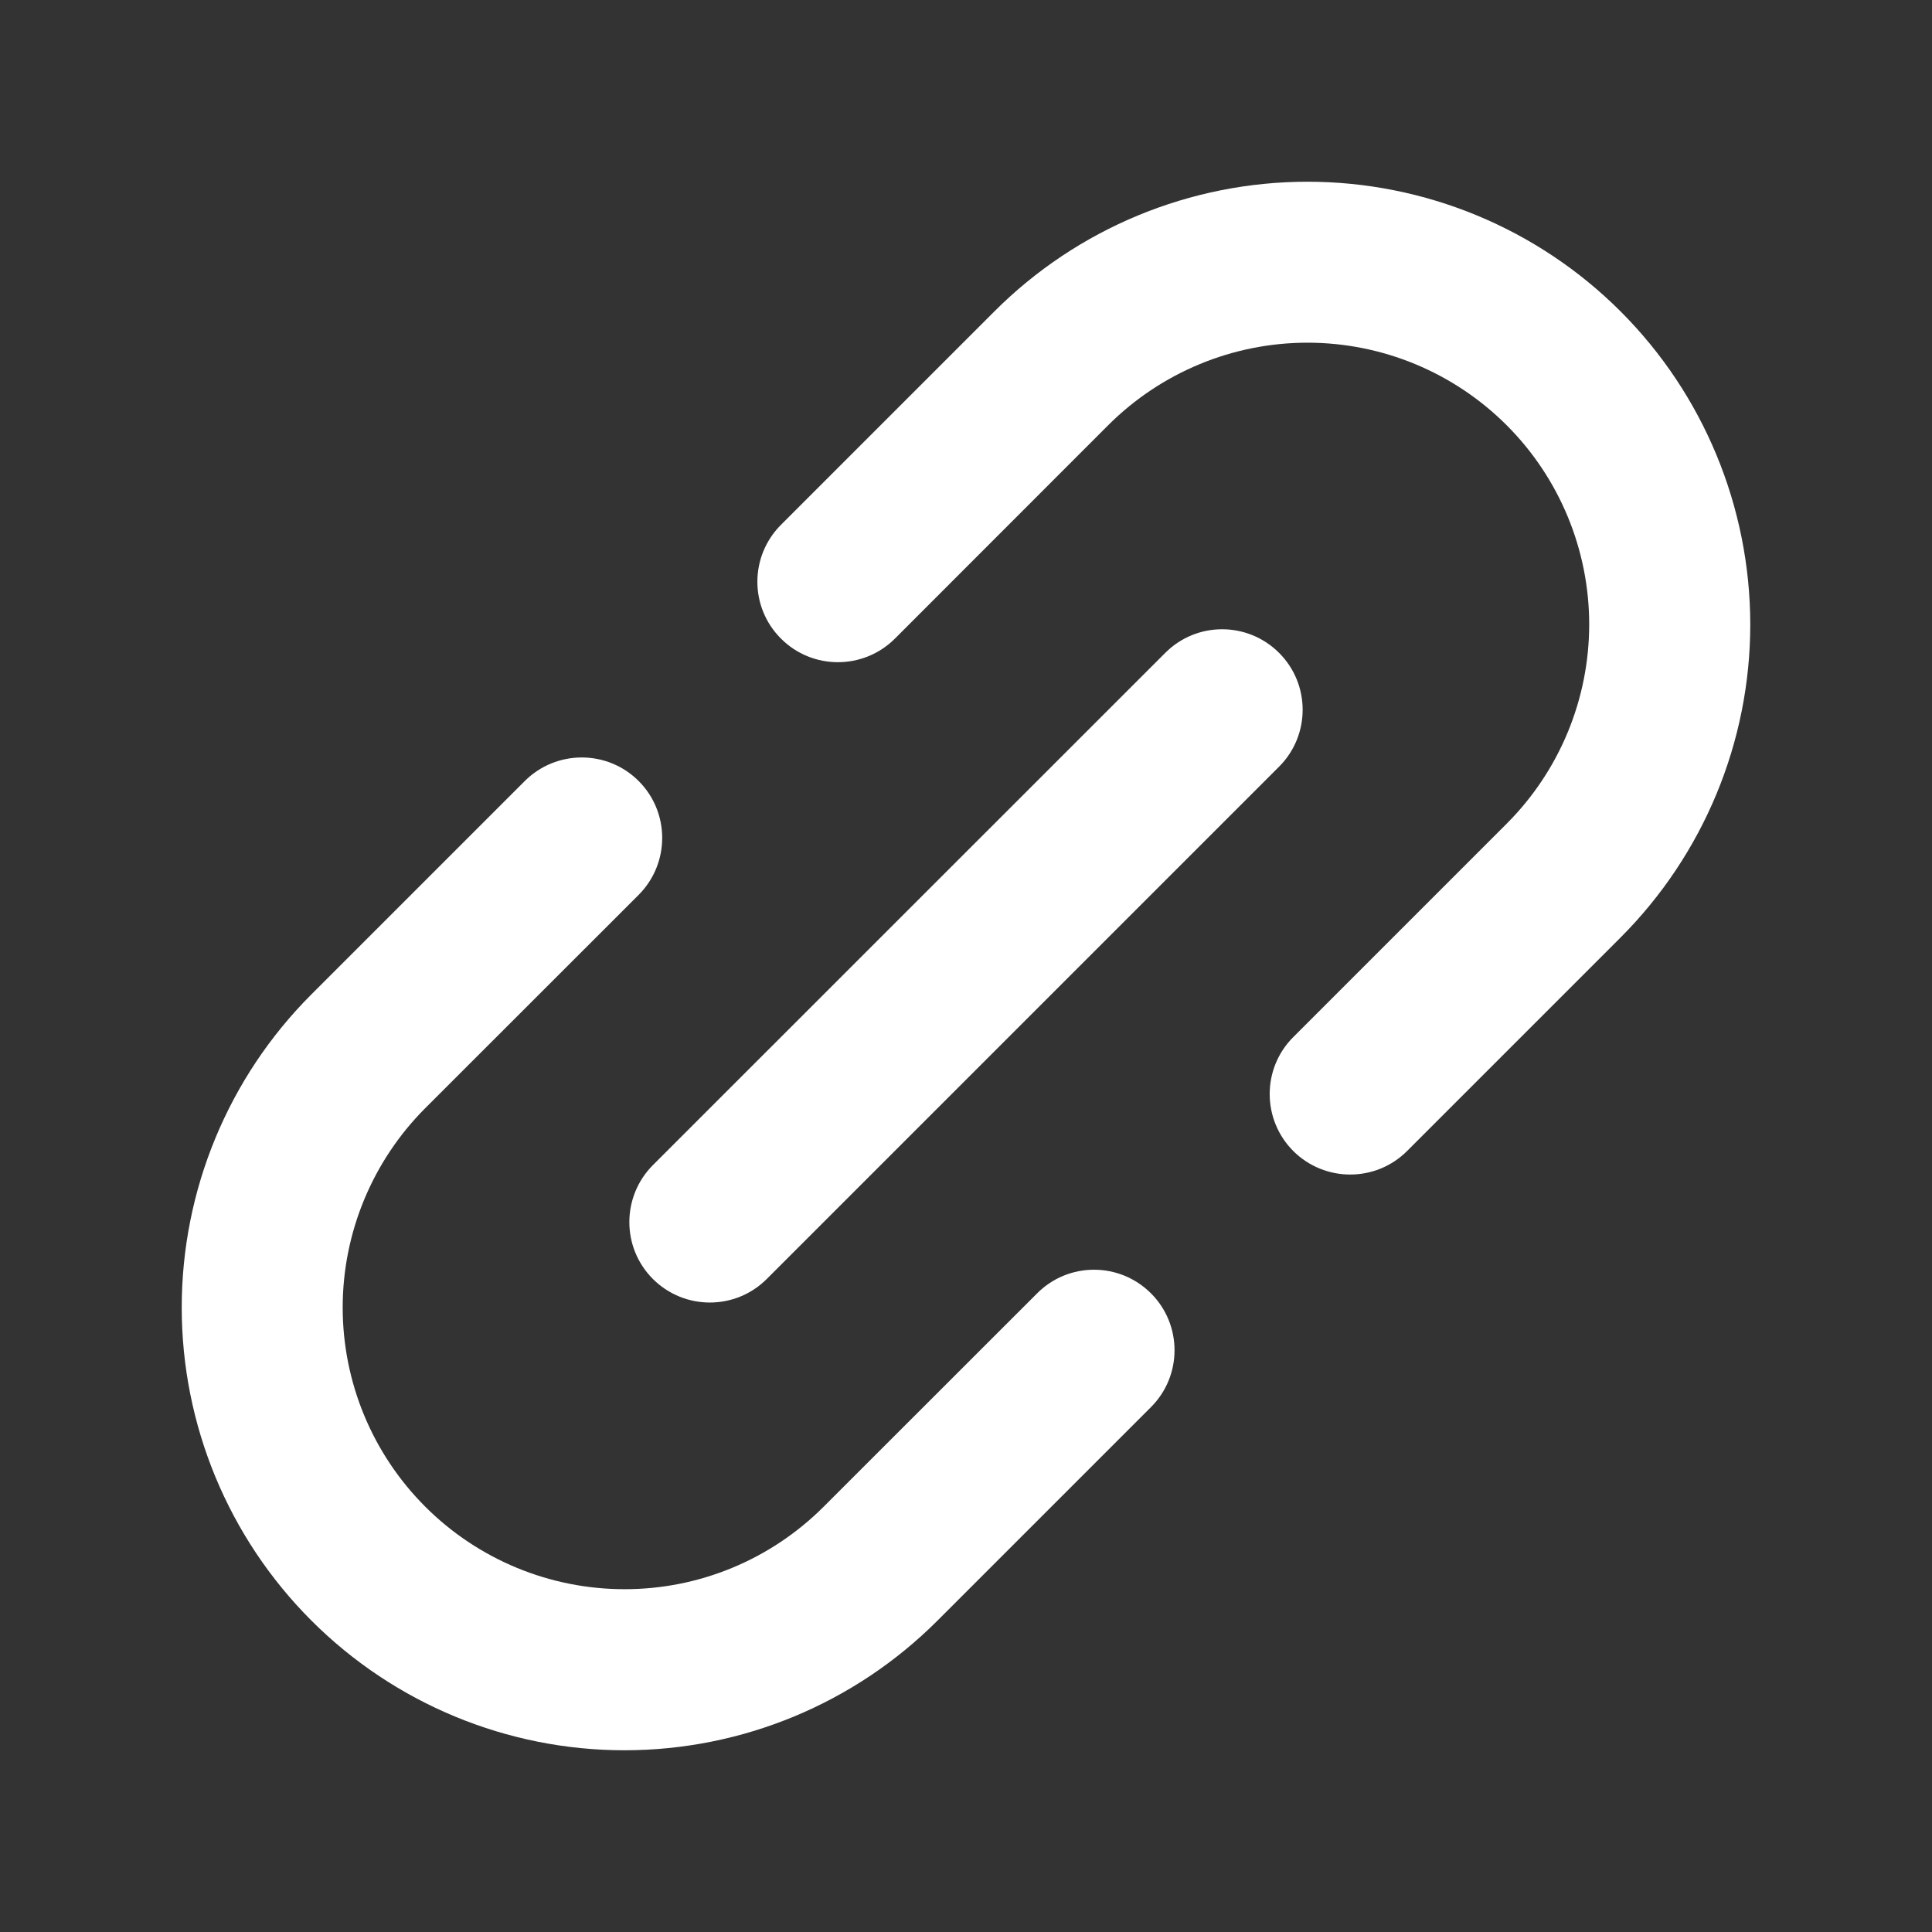 <svg width="16" height="16" viewBox="0 0 16 16" fill="none" xmlns="http://www.w3.org/2000/svg">
<rect x="0" y="0" width="16" height="16" fill="#333333" stroke="none"/>
<path fill-rule="evenodd" clip-rule="evenodd" d="M10.593 5.407C10.853 5.667 10.853 6.089 10.593 6.349L6.35 10.592C6.09 10.852 5.668 10.852 5.407 10.592C5.147 10.332 5.147 9.91 5.407 9.649L9.65 5.407C9.91 5.146 10.332 5.146 10.593 5.407Z" fill="white"/>
<path fill-rule="evenodd" clip-rule="evenodd" d="M5.289 6.468C5.549 6.728 5.549 7.15 5.289 7.411L3.521 9.178C3.521 9.178 3.521 9.178 3.521 9.178C3.084 9.616 2.838 10.21 2.838 10.828C2.838 11.447 3.084 12.04 3.522 12.478C3.959 12.915 4.553 13.161 5.171 13.161C5.79 13.162 6.383 12.916 6.821 12.478C6.821 12.478 6.821 12.478 6.821 12.478L8.589 10.711C8.849 10.45 9.271 10.45 9.532 10.711C9.792 10.971 9.792 11.393 9.532 11.653L7.764 13.421C7.076 14.109 6.144 14.495 5.171 14.495C4.199 14.495 3.266 14.108 2.579 13.421C1.891 12.733 1.505 11.801 1.505 10.828C1.505 9.856 1.891 8.923 2.578 8.236L4.346 6.468C4.607 6.208 5.029 6.208 5.289 6.468Z" fill="white"/>
<path fill-rule="evenodd" clip-rule="evenodd" d="M8.236 2.578C8.923 1.891 9.856 1.505 10.828 1.505C11.8 1.505 12.733 1.891 13.421 2.579C14.108 3.266 14.494 4.199 14.495 5.171C14.495 6.144 14.108 7.076 13.421 7.764L11.653 9.532C11.393 9.792 10.971 9.792 10.71 9.532C10.45 9.271 10.45 8.849 10.71 8.589L12.478 6.821C12.478 6.821 12.478 6.821 12.478 6.821C12.915 6.384 13.161 5.79 13.161 5.171C13.161 4.553 12.915 3.959 12.478 3.522C12.04 3.084 11.447 2.838 10.828 2.838C10.209 2.838 9.616 3.084 9.178 3.521C9.178 3.521 9.178 3.521 9.178 3.521L7.411 5.289C7.15 5.549 6.728 5.549 6.468 5.289C6.207 5.029 6.207 4.607 6.468 4.346L8.236 2.578Z" fill="white"/>
</svg>
